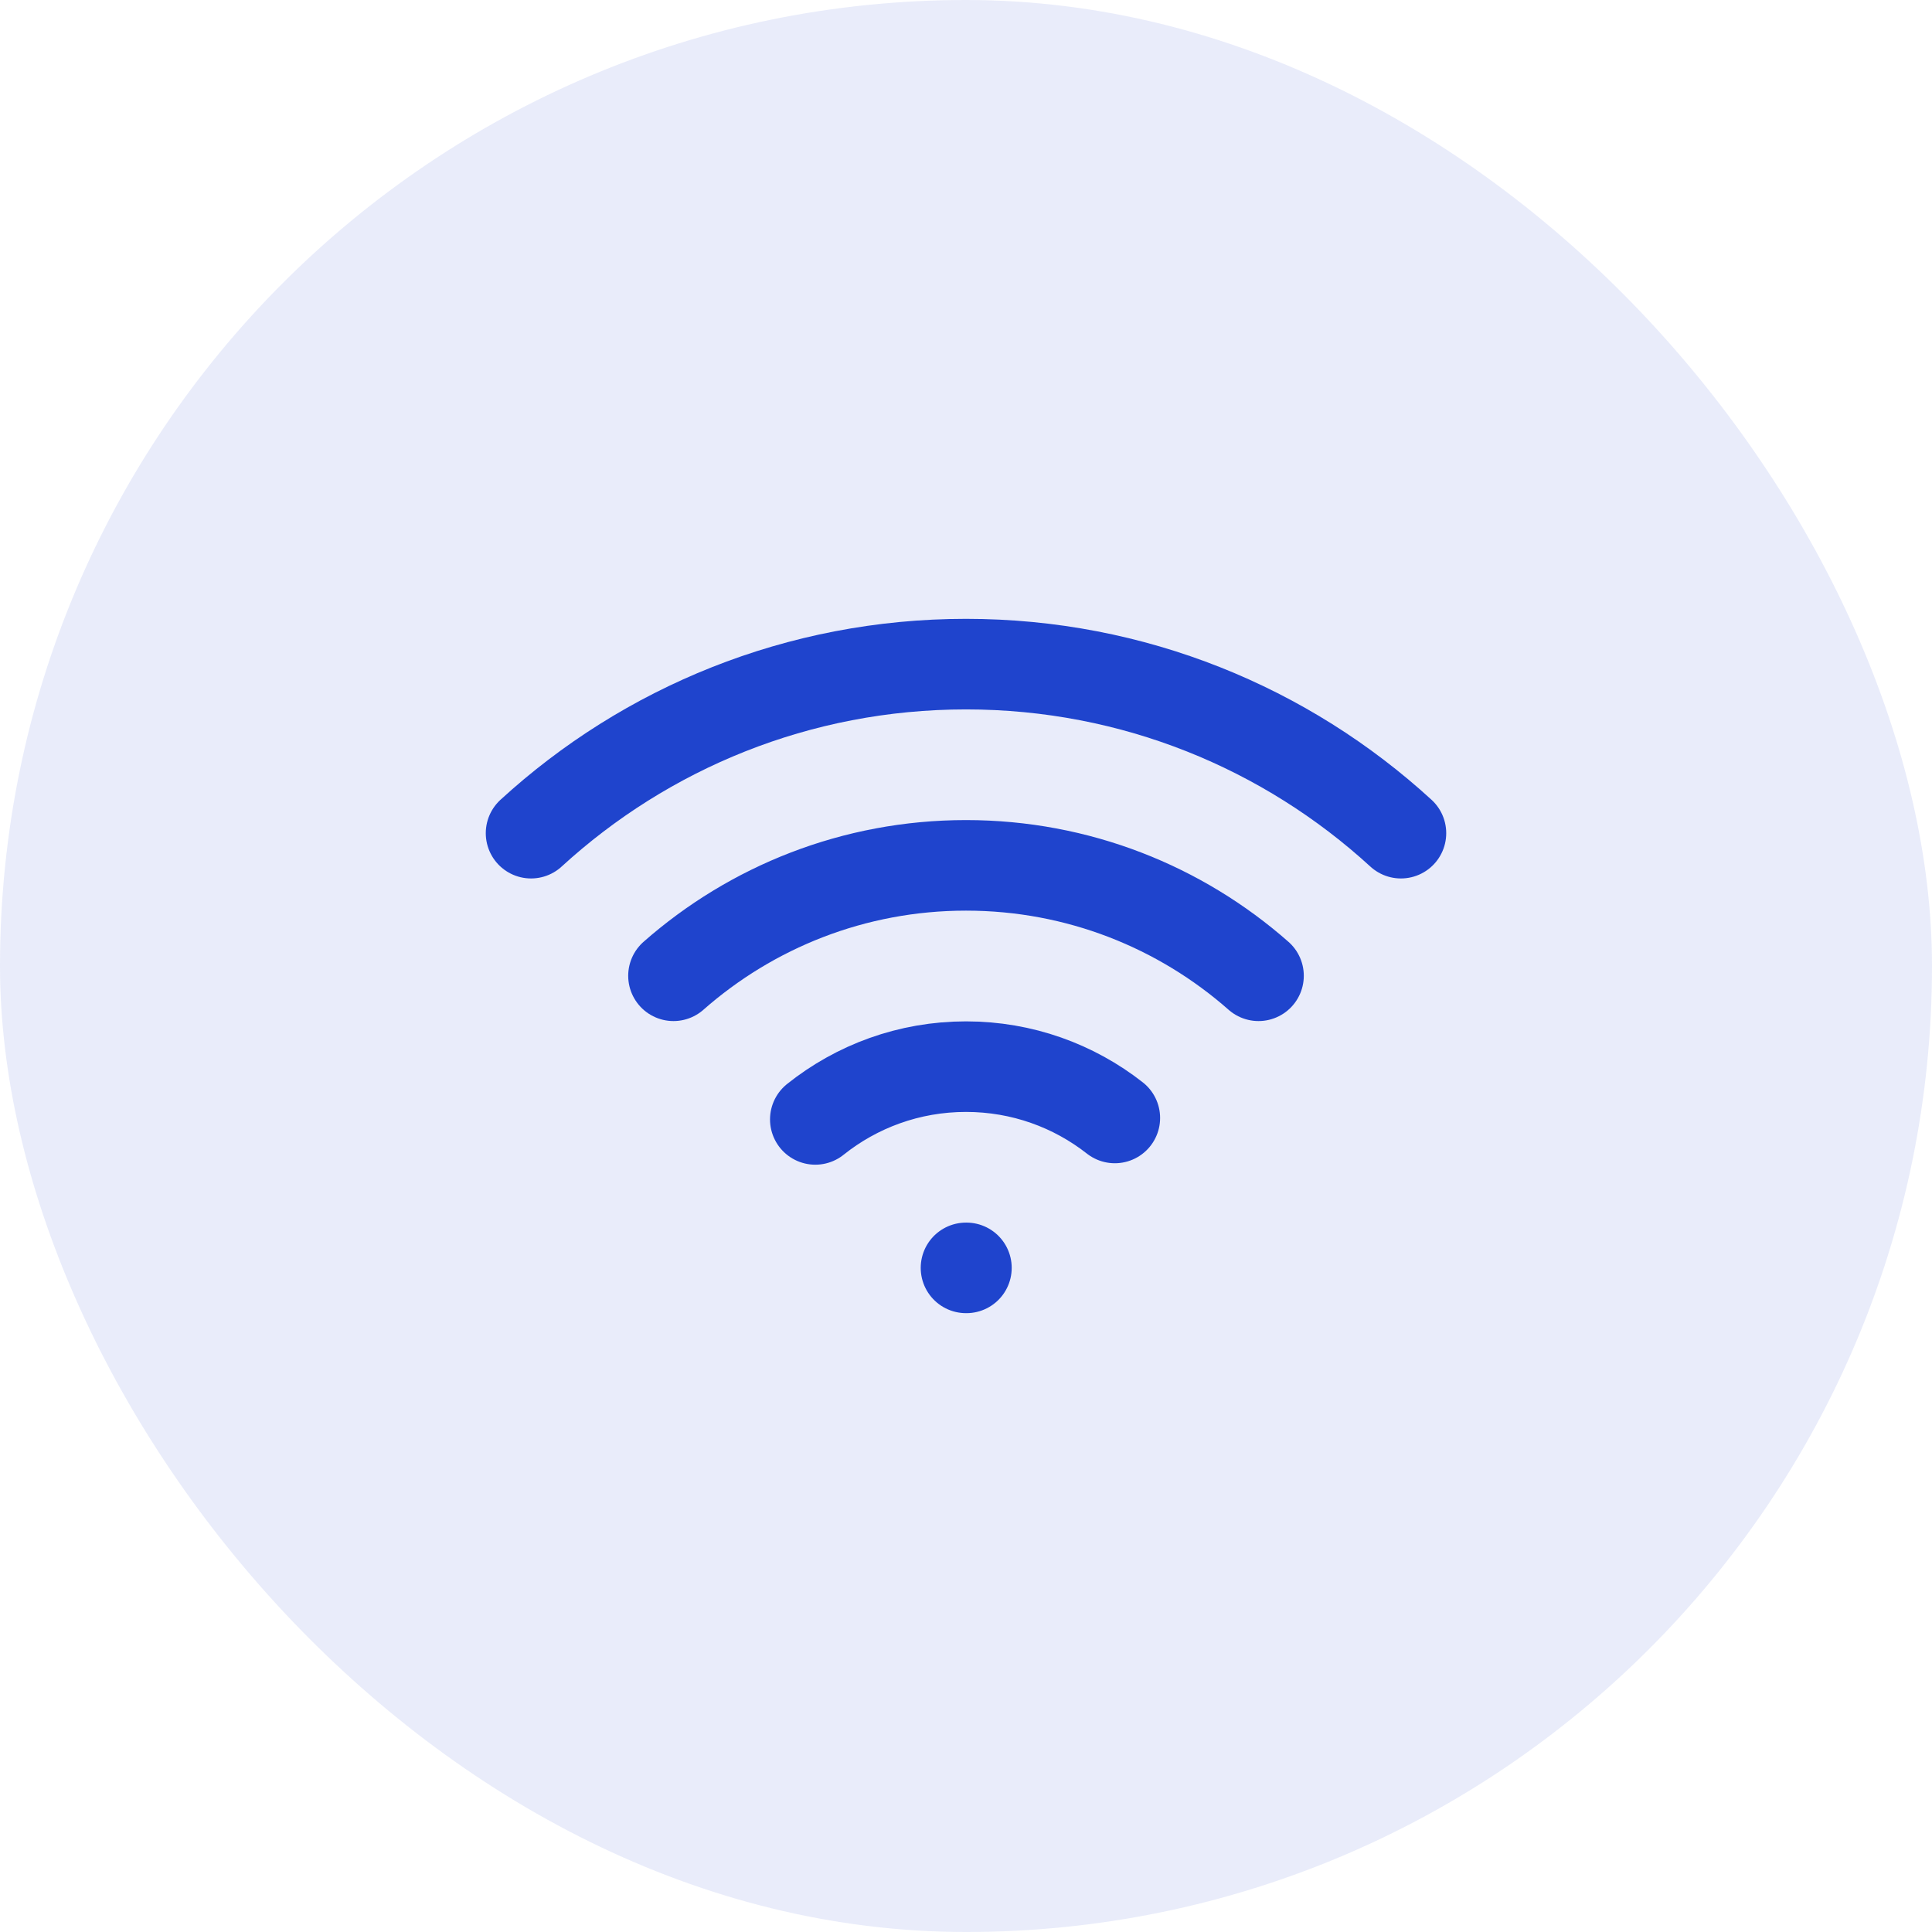 <svg width="32" height="32" viewBox="0 0 32 32" fill="none" xmlns="http://www.w3.org/2000/svg">
<rect width="32" height="32" rx="16" fill="#1F44CD" fill-opacity="0.1"/>
<path d="M16 21H16.007M23.204 13.8C21.306 12.061 18.777 11 16 11C13.223 11 10.694 12.061 8.796 13.8M11.155 16.162C12.447 15.024 14.143 14.333 16 14.333C17.857 14.333 19.553 15.024 20.845 16.162M18.465 18.517C17.786 17.984 16.93 17.667 16 17.667C15.056 17.667 14.188 17.994 13.504 18.541" stroke="#1F44CD" stroke-width="1.5" stroke-linecap="round" stroke-linejoin="round"/>
</svg>
